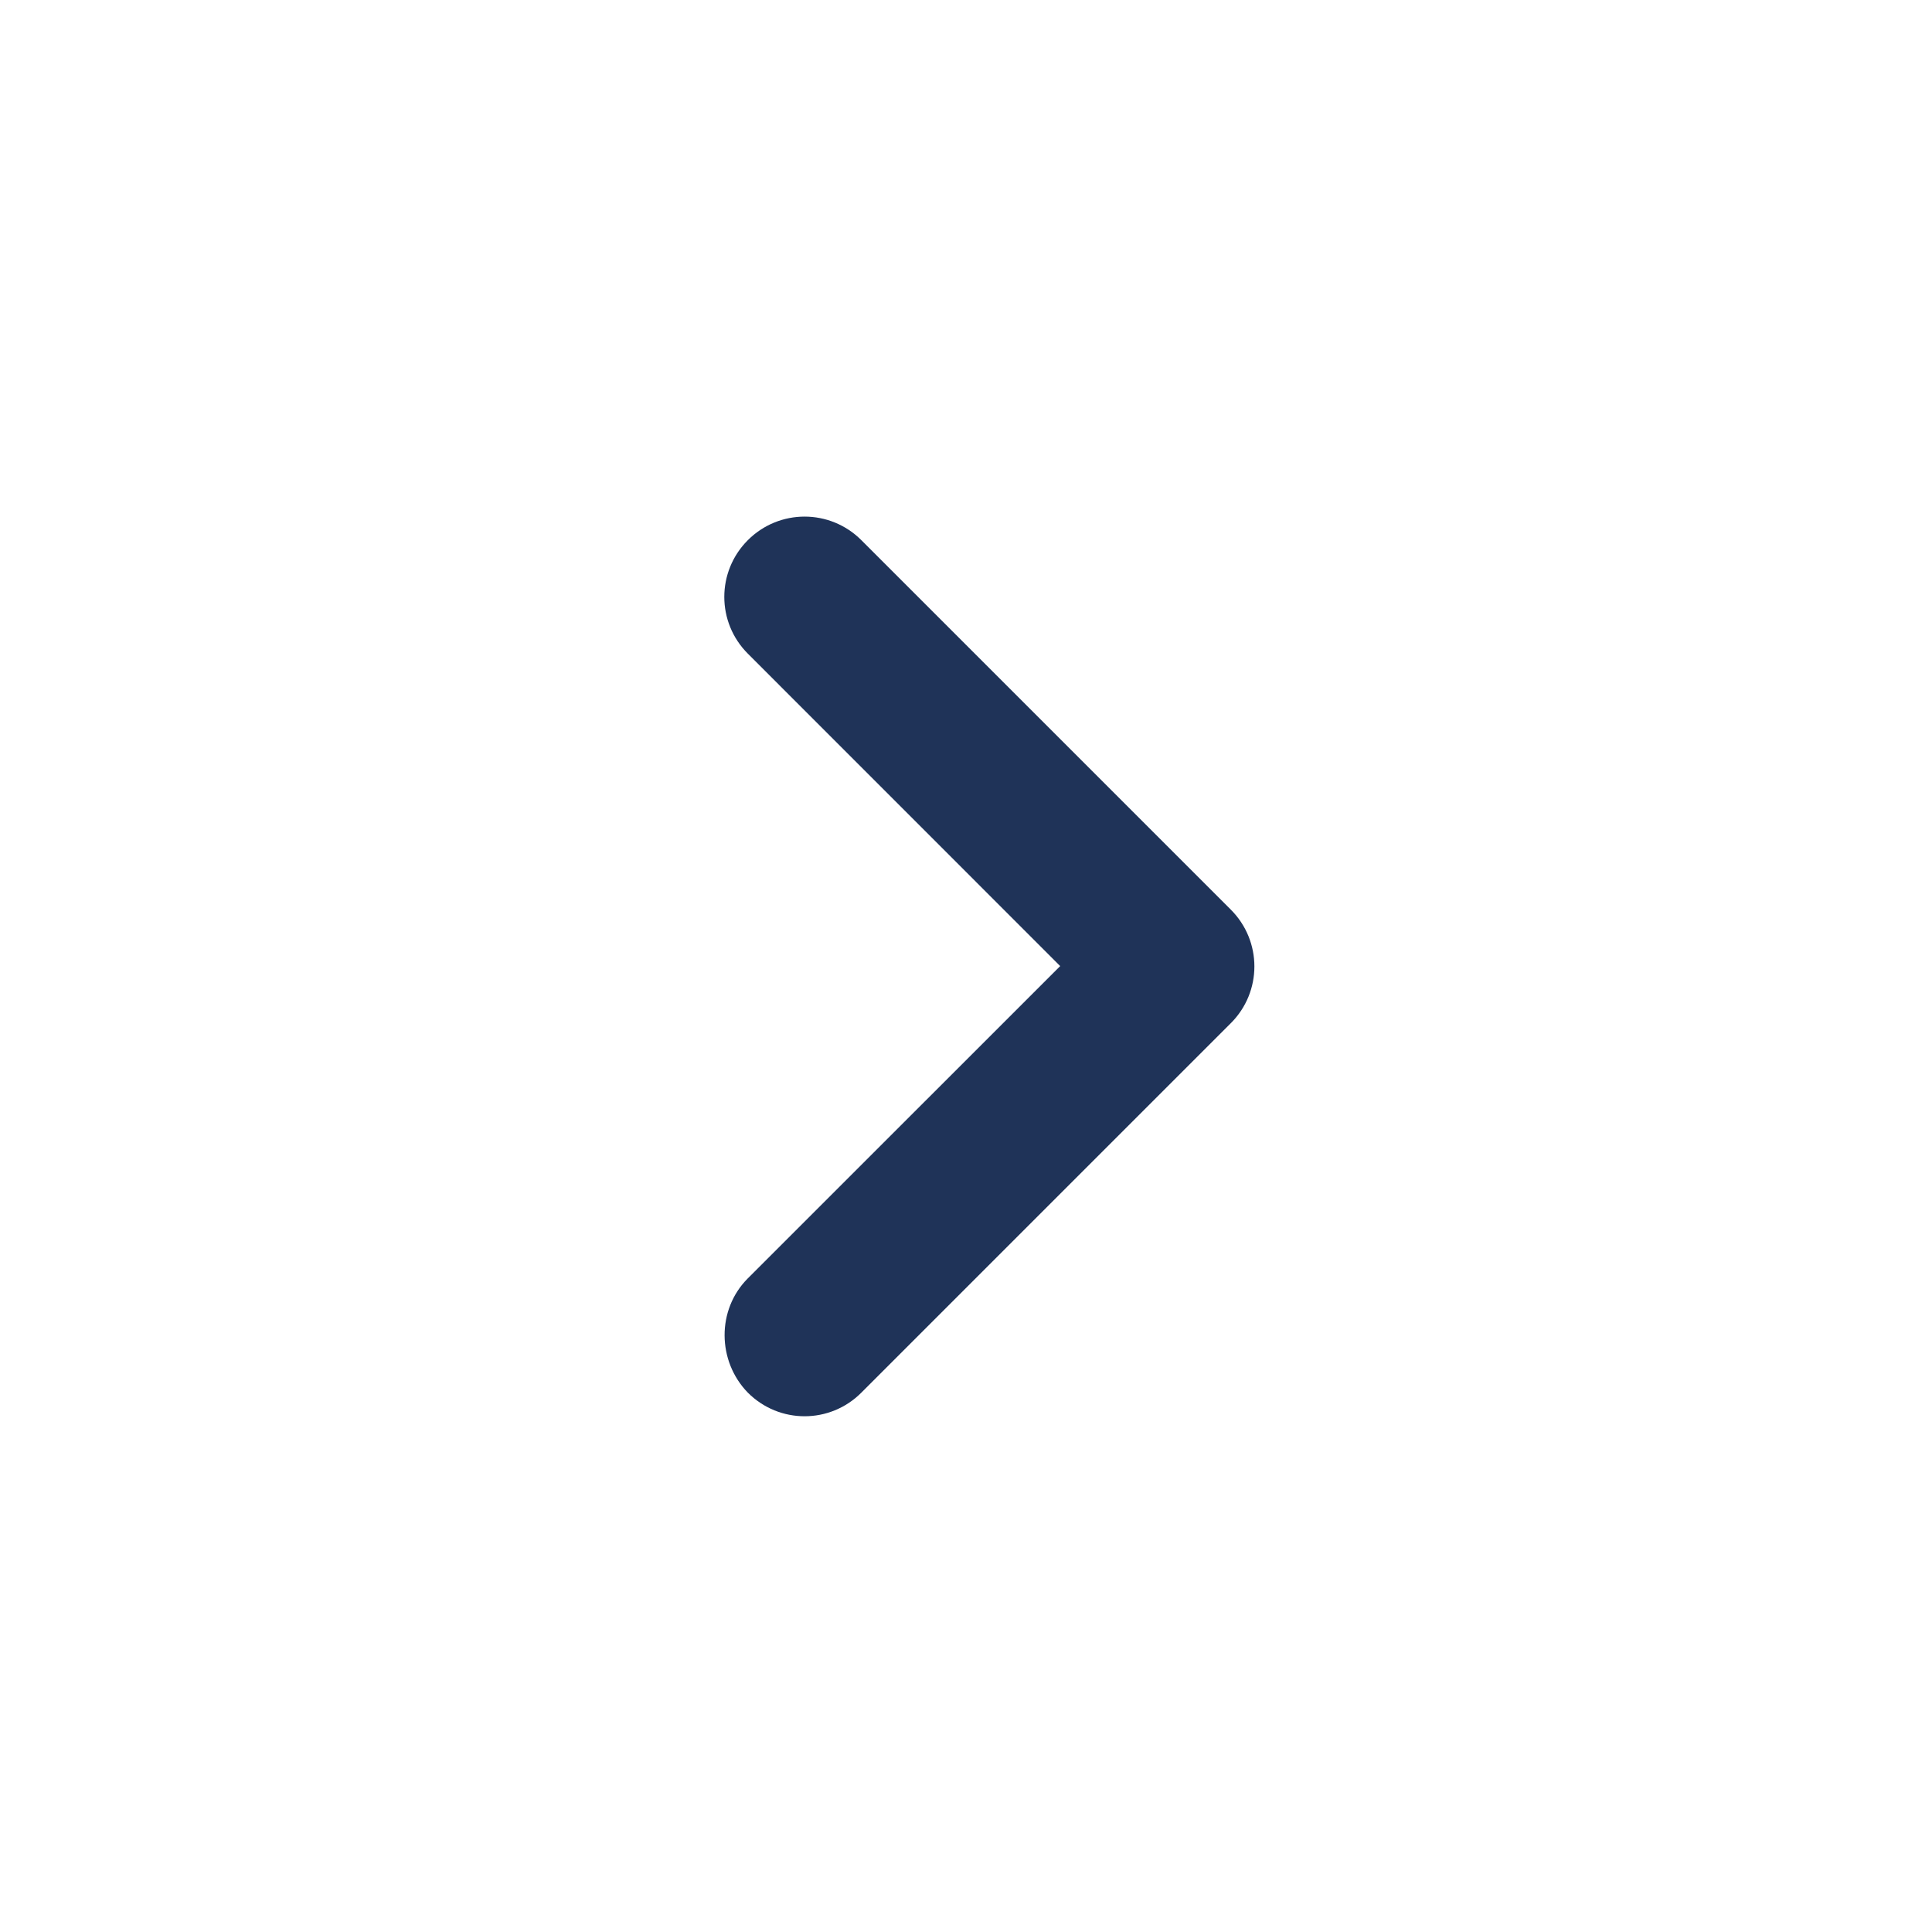 <svg width="24" height="24" viewBox="0 0 24 24" fill="none" xmlns="http://www.w3.org/2000/svg">
<path d="M9.29 15.88L13.17 12.001L9.29 8.12C8.9 7.73 8.9 7.1 9.29 6.71C9.68 6.32 10.31 6.32 10.7 6.71L15.29 11.3C15.68 11.691 15.68 12.32 15.29 12.71L10.7 17.3C10.31 17.691 9.68 17.691 9.29 17.3C8.91 16.91 8.9 16.27 9.29 15.88Z" fill="#1F3358"/>
</svg>
